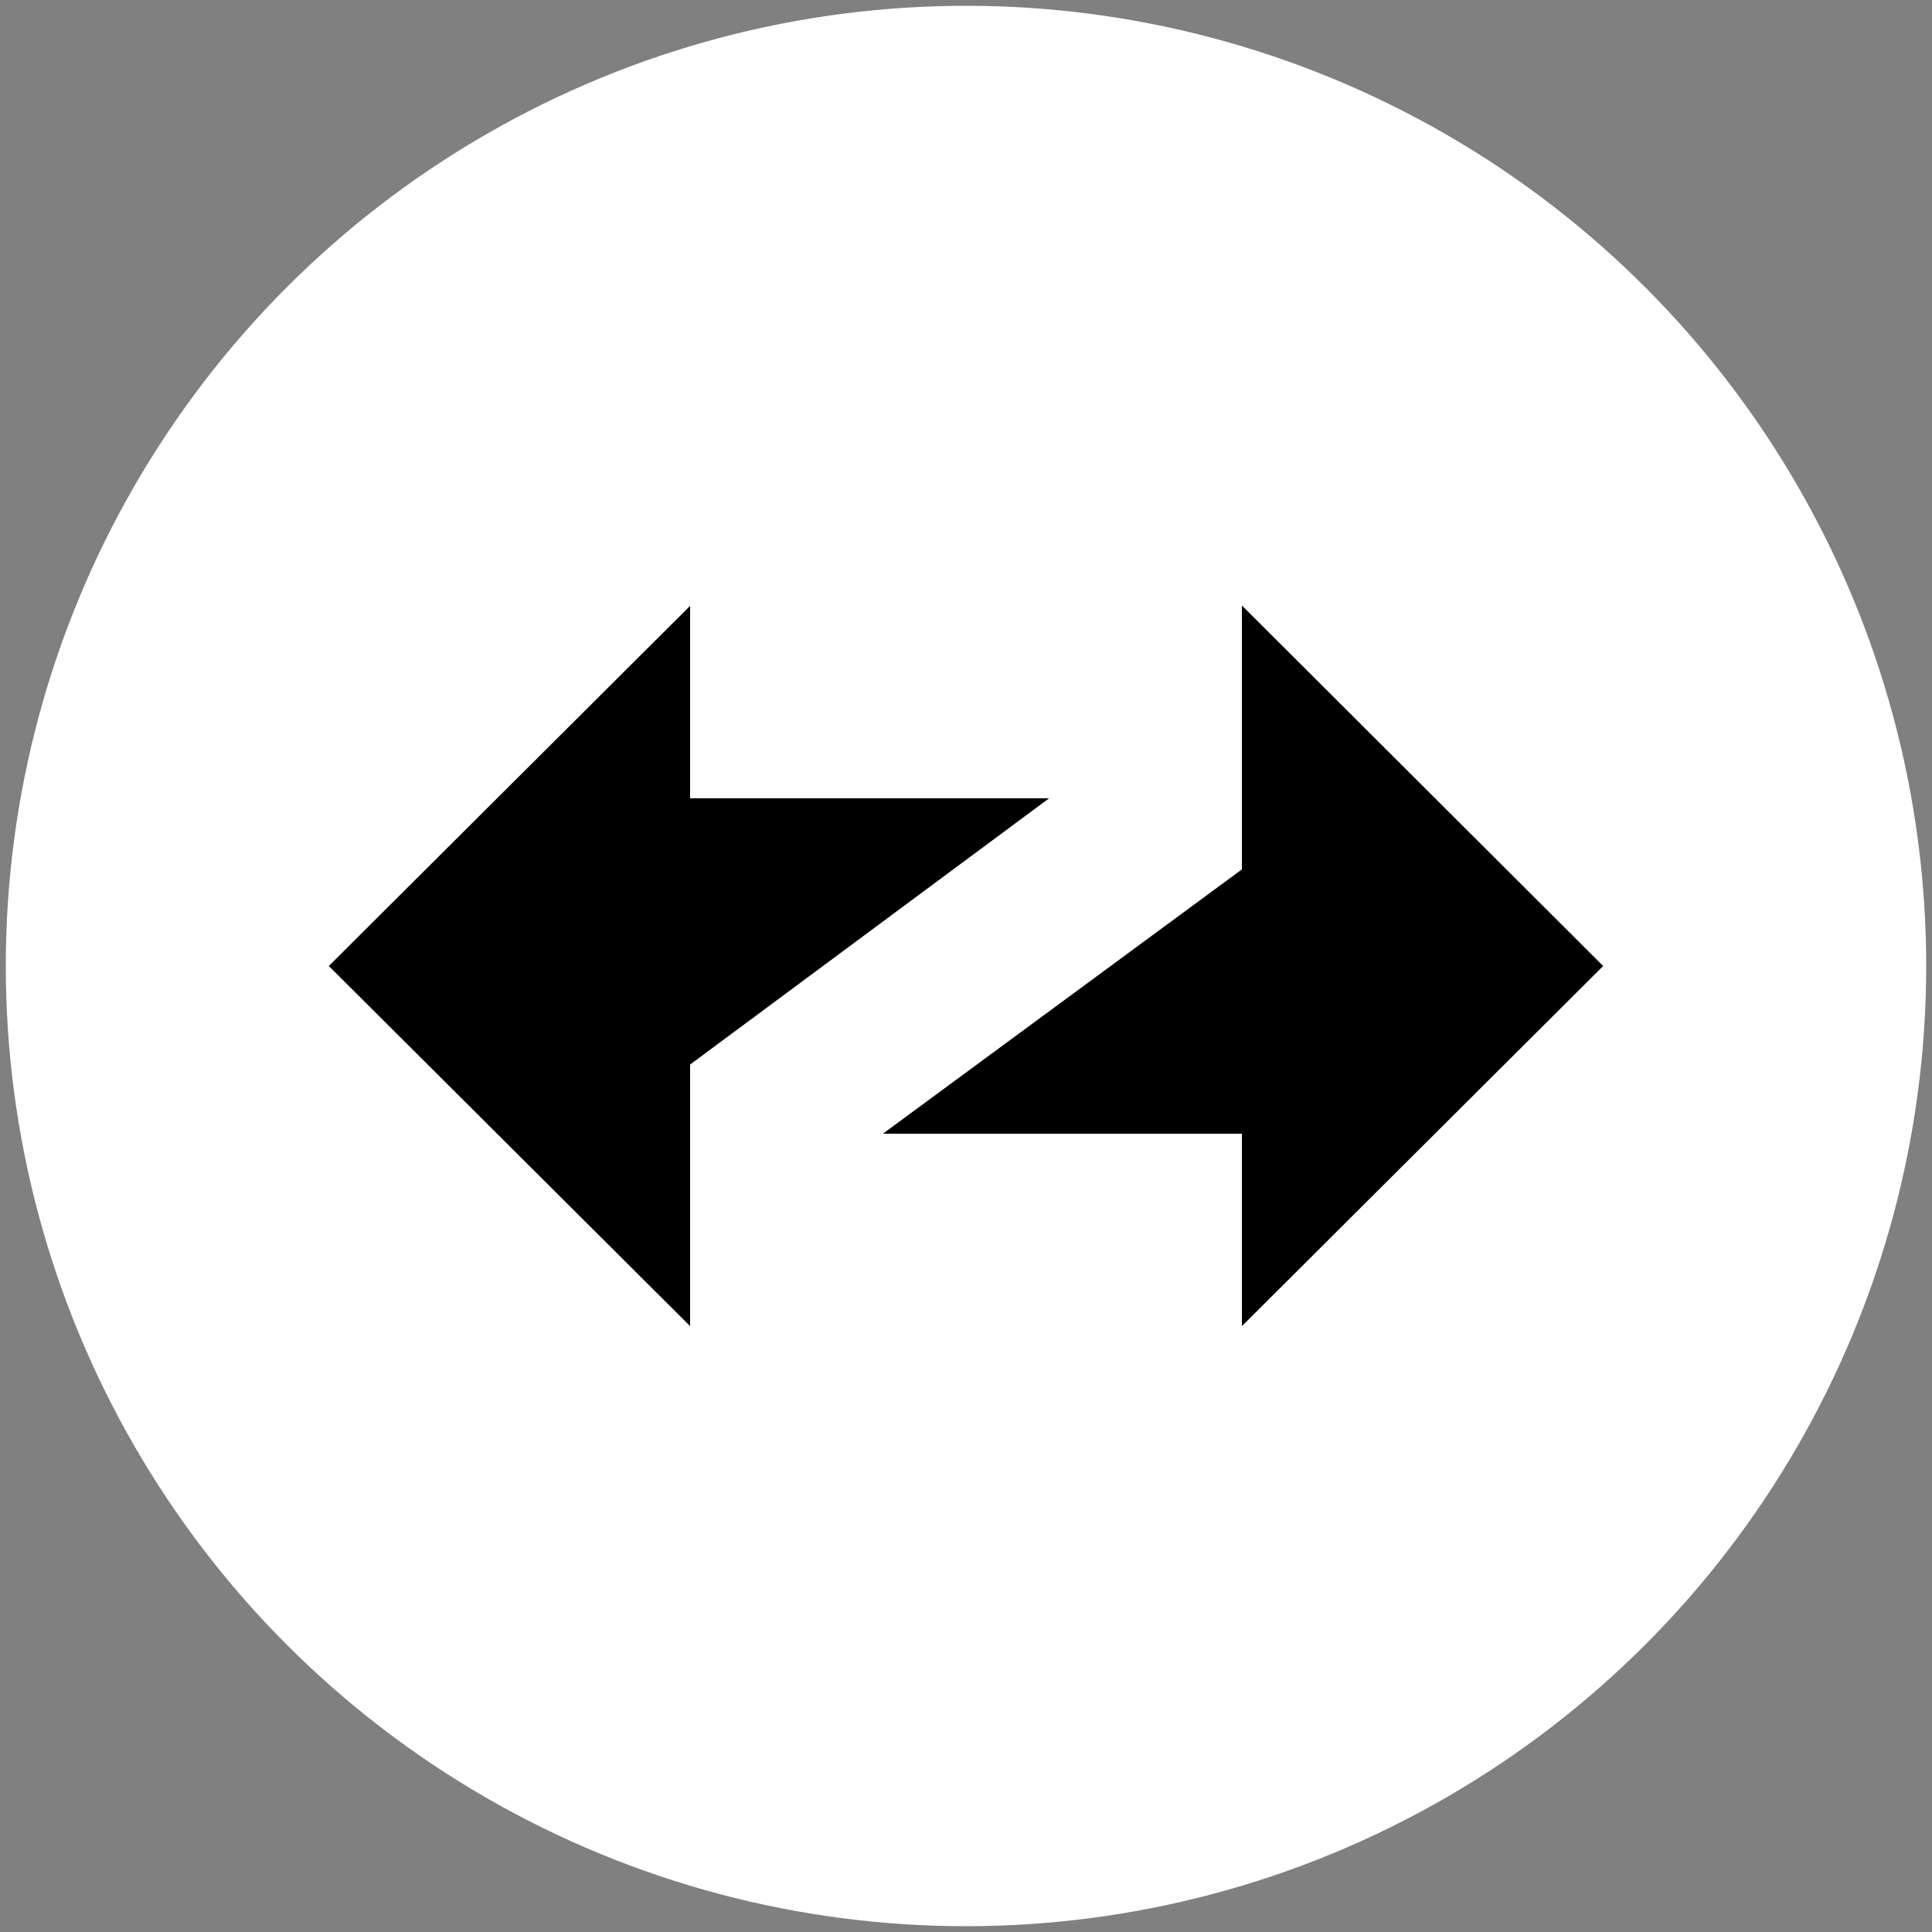 <?xml version="1.0" encoding="UTF-8"?>
<svg id="Layer_1" xmlns="http://www.w3.org/2000/svg" version="1.1" viewBox="0 0 500 500">
  <rect x="0" y="0" width="500" height="500" fill="#808080" stroke="none"/>
  <!-- Generator: Adobe Illustrator 29.0.1, SVG Export Plug-In . SVG Version: 2.1.0 Build 192)  -->
  <defs>
    <style>
      .st0 {
        fill: #fff;
      }

      .st1 {
        fill-rule: evenodd;
      }
    </style>
  </defs>
  <circle class="st0" cx="250" cy="250" r="248.5"/>
  <g>
    <path class="st1" d="M414.9,250l-93.5-93.3v68.3l-92.9,68.4h92.9v49.8l93.5-93.2h0Z"/>
    <path class="st1" d="M85.1,250l93.5,93.2v-67.7l92.9-68.9h-92.9v-49.8s-93.5,93.2-93.5,93.2Z"/>
  </g>
</svg>